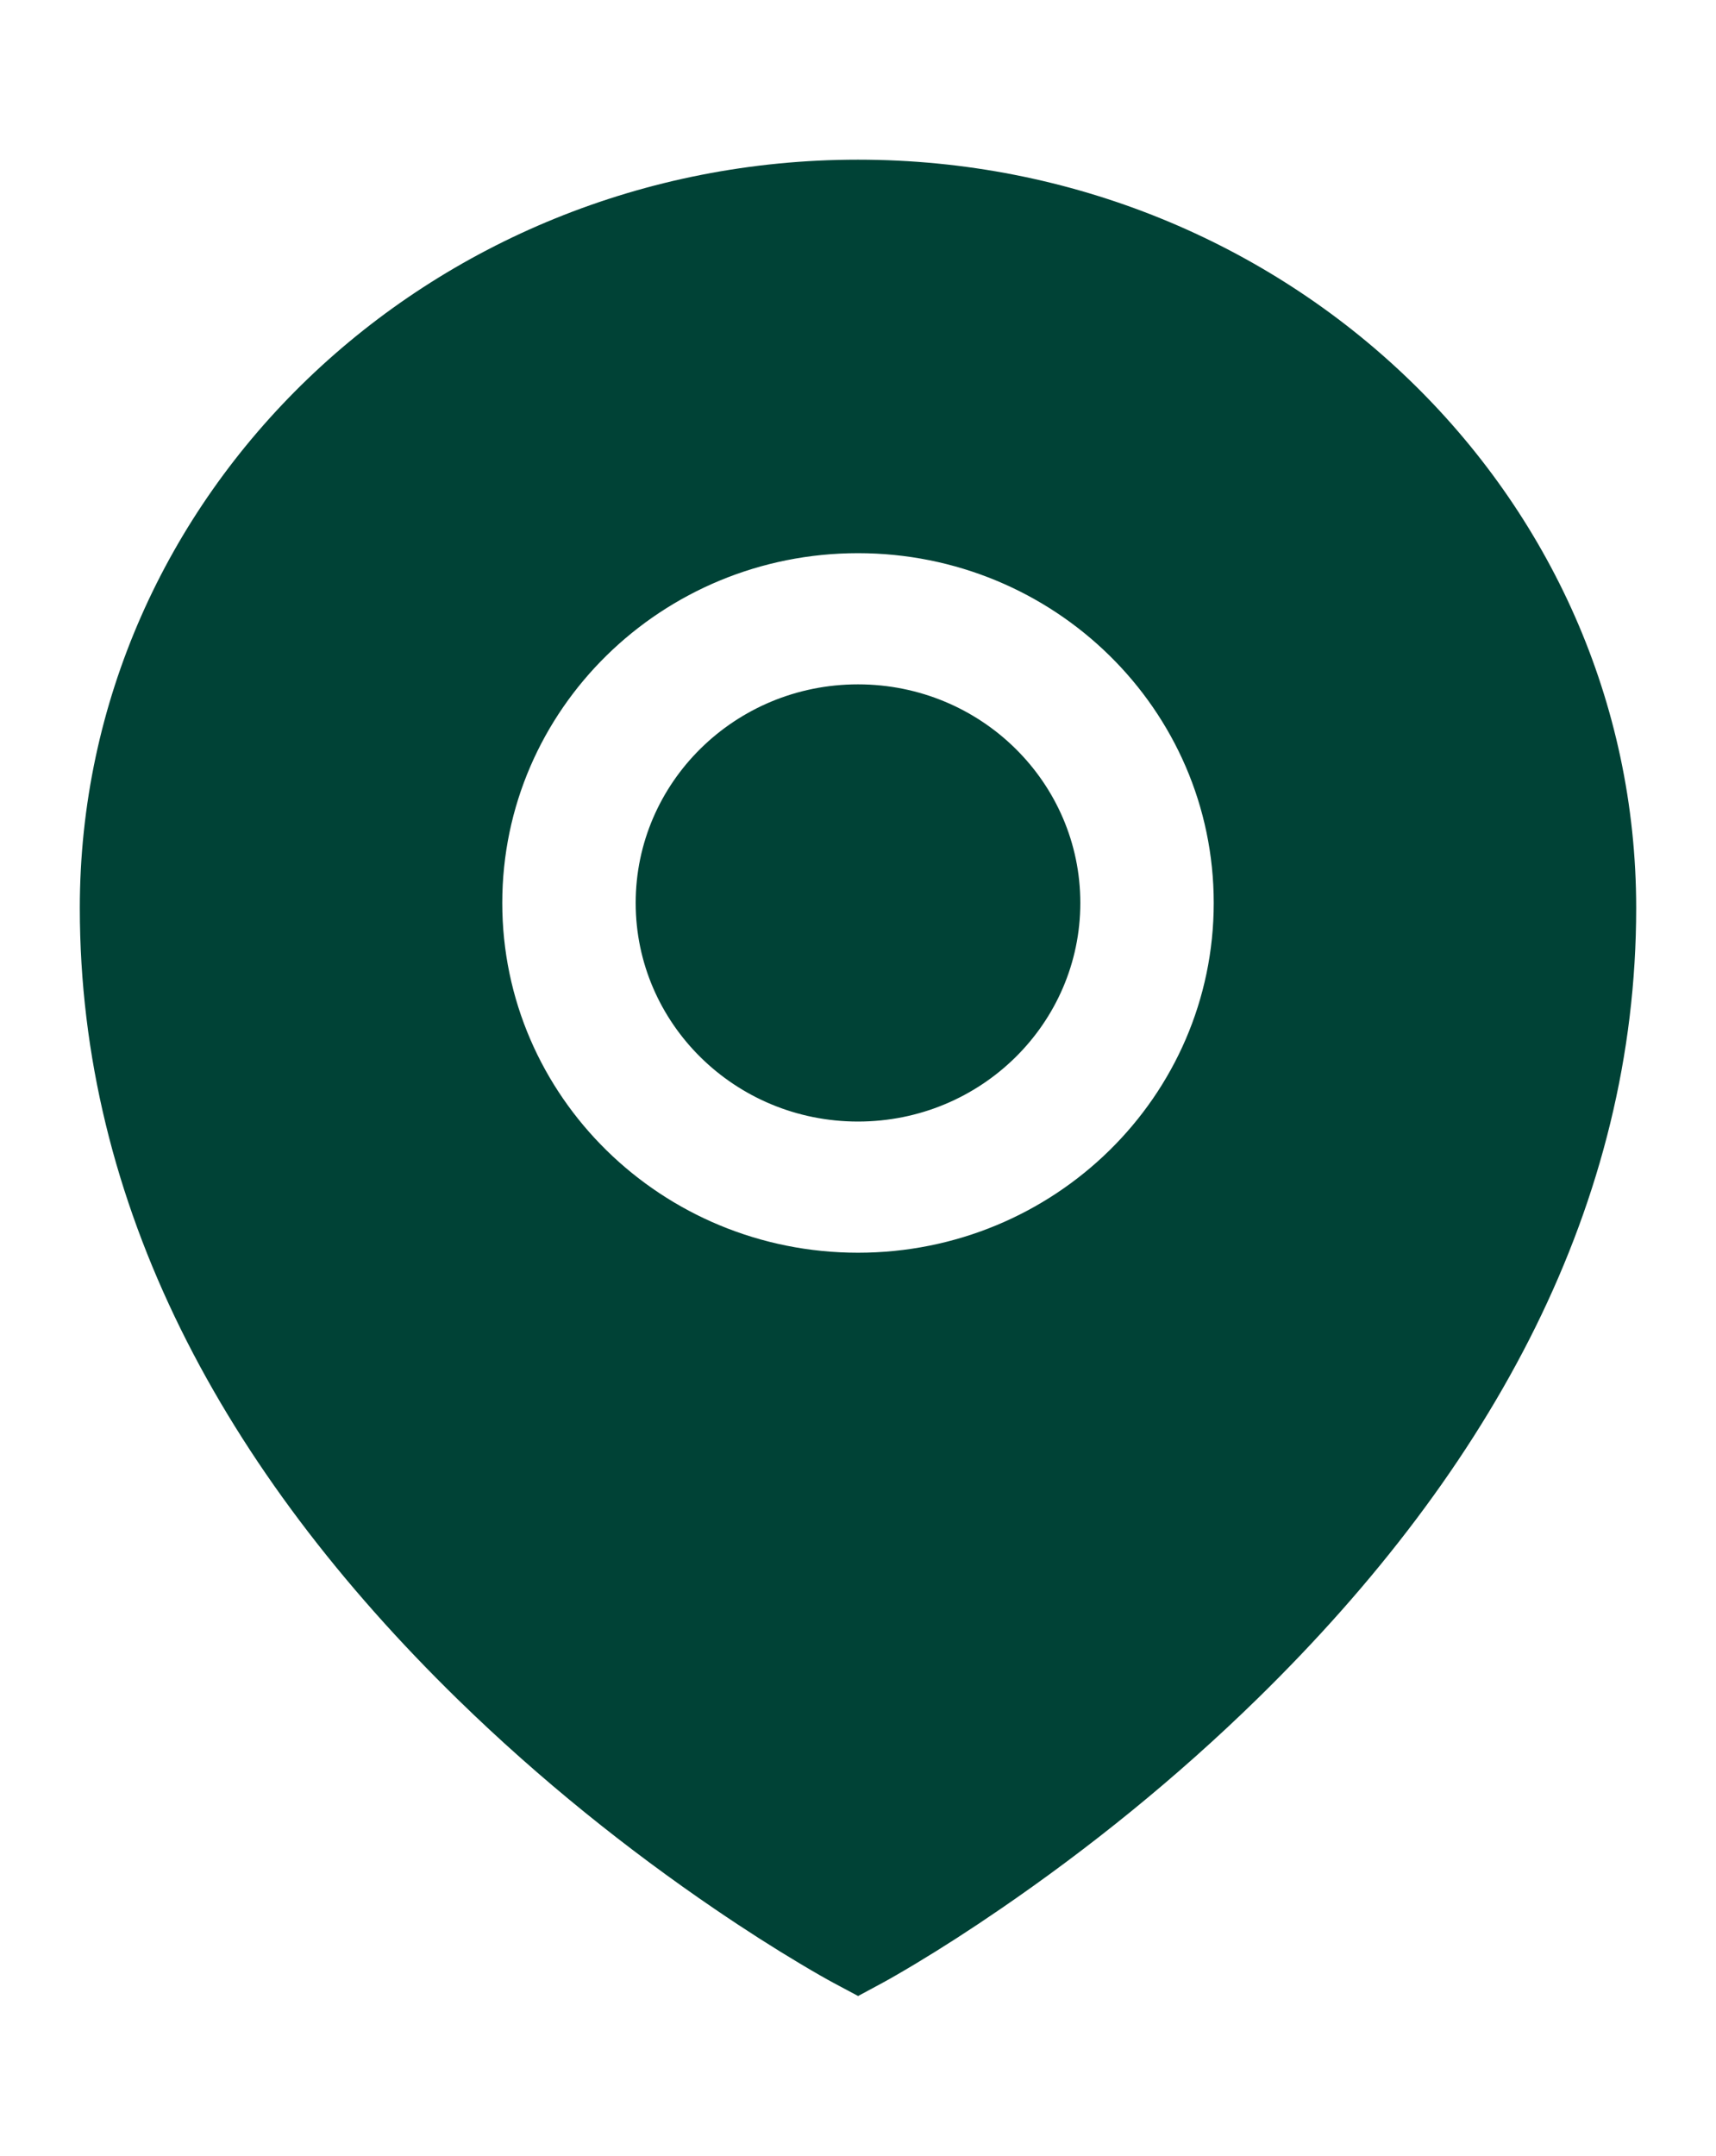 <?xml version="1.0" encoding="UTF-8"?>
<svg width="43px" height="54px" viewBox="0 0 43 54" version="1.1" xmlns="http://www.w3.org/2000/svg" xmlns:xlink="http://www.w3.org/1999/xlink">
    <!-- Generator: Sketch 57 (83077) - https://sketch.com -->
    <title>icons/checkout/beacon/secondary@1x</title>
    <desc>Created with Sketch.</desc>
    <g id="icons/checkout/beacon/secondary" stroke="none" stroke-width="1" fill="none" fill-rule="evenodd">
        <path d="M21.5,31.381 C26.414,31.381 30.414,27.468 30.414,22.619 C30.414,17.77 26.414,13.857 21.5,13.857 C16.586,13.857 12.586,17.77 12.586,22.619 C12.586,27.468 16.586,31.381 21.5,31.381 Z M21.5,28.095 C18.414,28.095 15.929,25.634 15.929,22.619 C15.929,19.604 18.414,17.143 21.5,17.143 C24.586,17.143 27.071,19.604 27.071,22.619 C27.071,25.634 24.586,28.095 21.5,28.095 Z M22.119,49.668 C22.278,49.582 22.563,49.42 22.954,49.185 C23.598,48.798 24.313,48.34 25.081,47.813 C27.273,46.311 29.464,44.553 31.513,42.549 C37.426,36.766 41,30.132 41,22.745 C41,12.384 32.262,4 21.5,4 C10.738,4 2,12.384 2,22.745 C2,30.174 5.574,36.818 11.488,42.587 C13.537,44.585 15.729,46.336 17.922,47.829 C18.691,48.353 19.406,48.807 20.05,49.191 C20.441,49.425 20.726,49.585 20.886,49.671 L21.503,50 L22.119,49.668 Z" id="Combined-Shape" fill="#004236"></path>
    </g>
</svg>